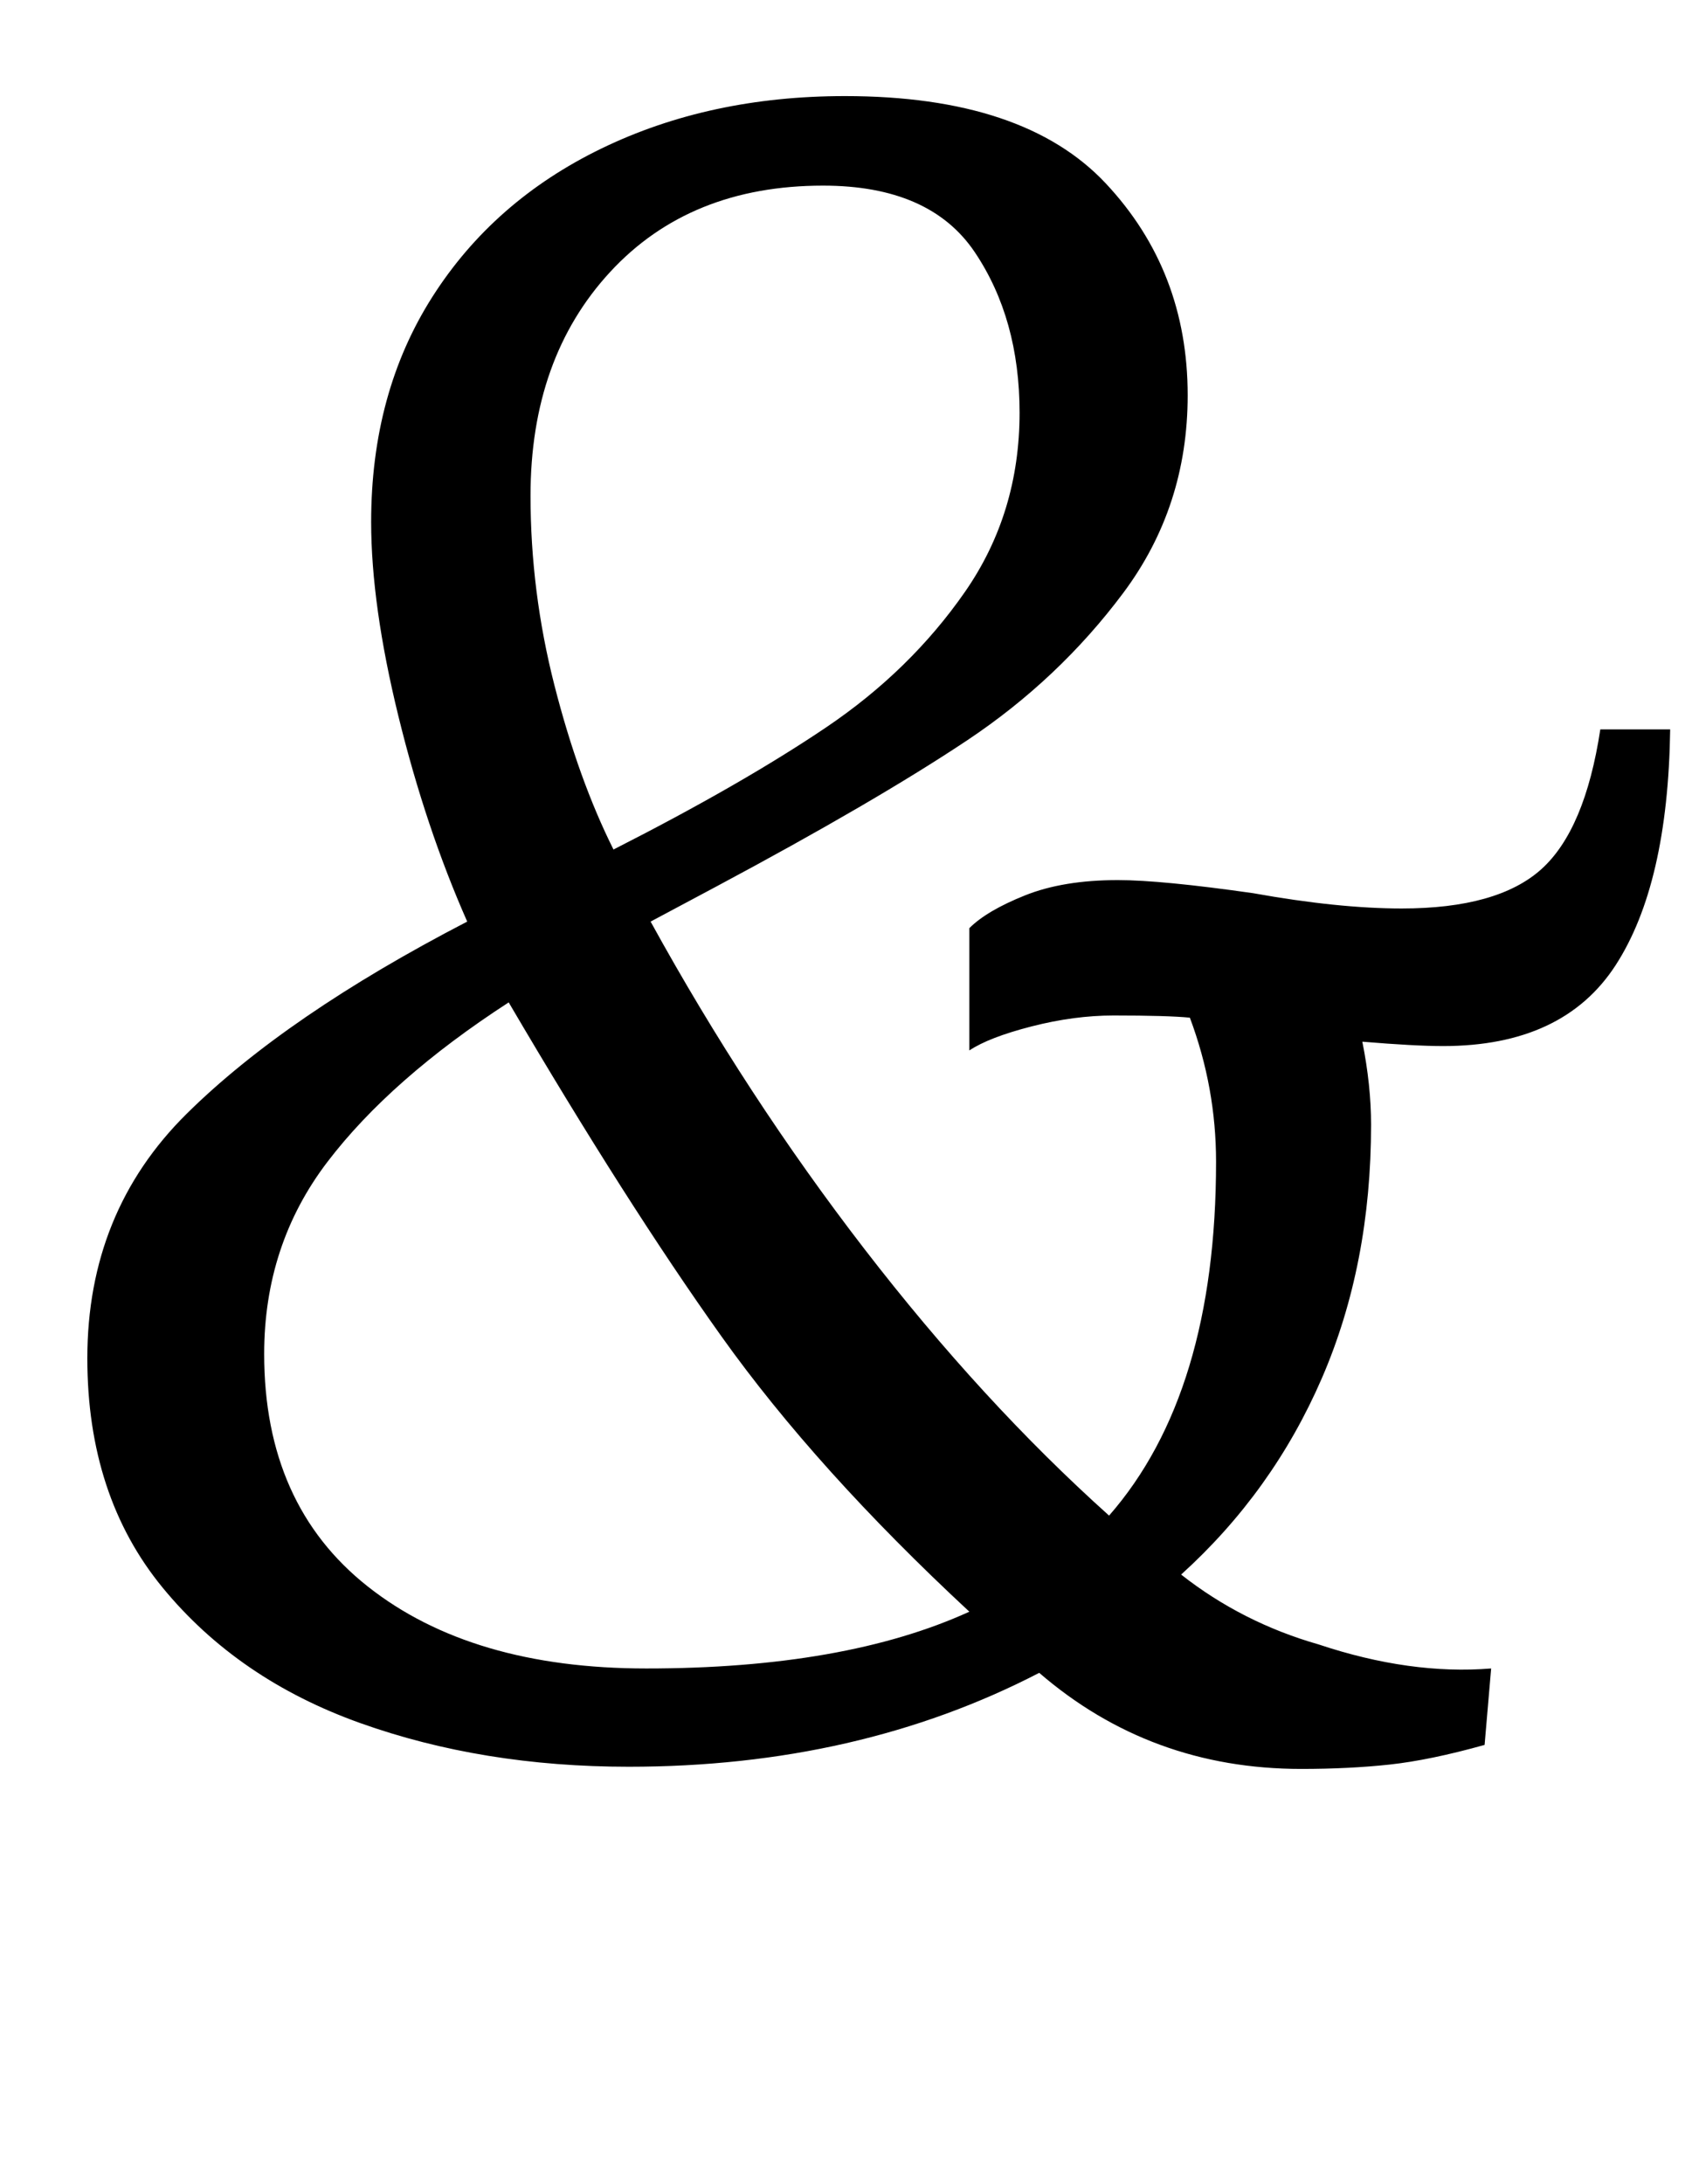 <?xml version="1.0" standalone="no"?>
<!DOCTYPE svg PUBLIC "-//W3C//DTD SVG 1.1//EN" "http://www.w3.org/Graphics/SVG/1.1/DTD/svg11.dtd" >
<svg xmlns="http://www.w3.org/2000/svg" xmlns:xlink="http://www.w3.org/1999/xlink" version="1.1" viewBox="-10 0 775 1000">
  <g transform="matrix(1 0 0 -1 0 800)">
   <path fill="currentColor"
d="M155 11q-56 20 -90.5 62t-34.5 105q0 67 45.5 112t128.5 88q-19 43 -31.5 94t-12.5 89q0 59 28 103t77.5 68t111.5 24q82 0 119.5 -40t37.5 -97q0 -51 -29.5 -90.5t-71.5 -67.5t-115 -67l-30 -16q44 -80 98 -150t112 -122q49 56 49 162q0 34 -12 66q-10 1 -35 1
q-18 0 -37.5 -5t-28.5 -11v56q8 8 25.5 15t42.5 7q20 0 62 -6q39 -7 68 -7q44 0 64 18t27 64h32q-1 -71 -25 -108t-79 -37q-13 0 -37 2q4 -20 4 -38q0 -64 -22.5 -116t-64.5 -90q28 -22 63 -32q42 -14 79 -11l-3 -35q-25 -7 -43.5 -9t-40.5 -2q-69 0 -120 44
q-83 -43 -188 -43q-67 0 -123 20zM368.5 467q38.5 26 63.5 62t25 82q0 43 -20.5 73.5t-69.5 30.5q-61 0 -97.5 -39.5t-36.5 -102.5q0 -44 11 -87t27 -75q59 30 97.5 56zM434 62q-70 65 -113.5 126t-97.5 153q-54 -35 -83 -73t-29 -88q0 -69 47.5 -106.5t127.5 -37.5
q91 0 148 26z" />
  </g>

</svg>

